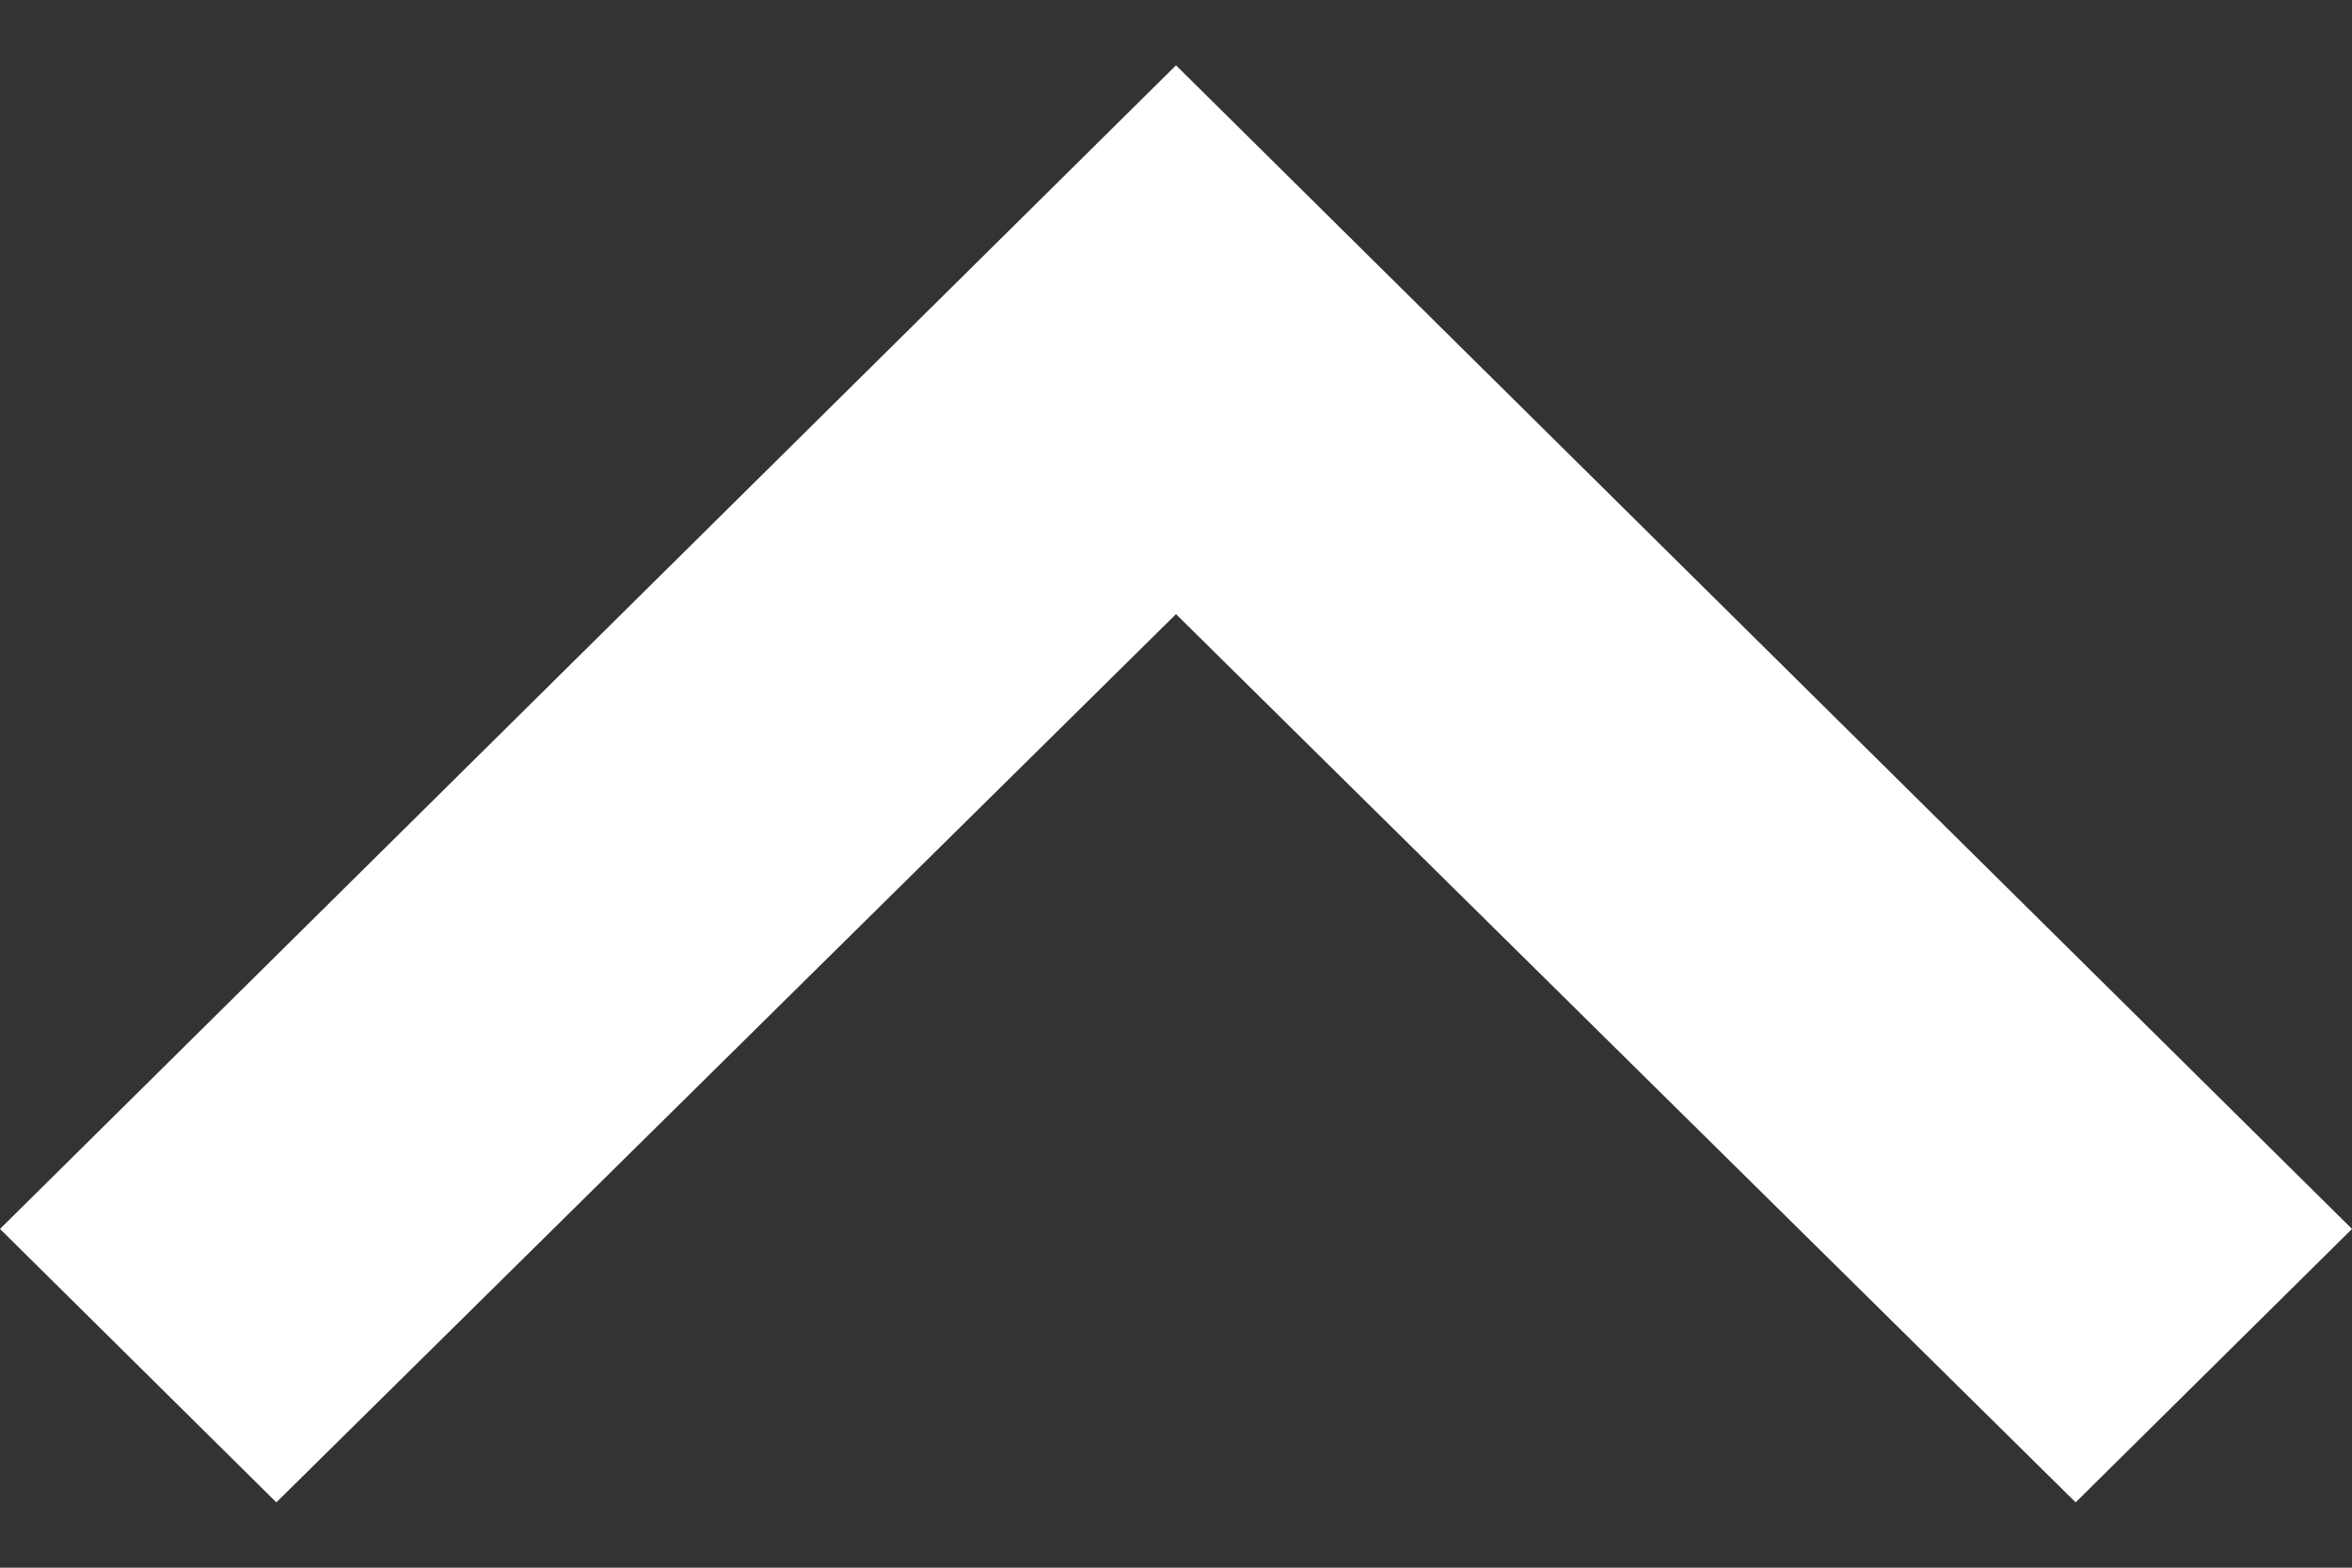 <svg width="18" height="12" viewBox="0 0 18 12" fill="none" xmlns="http://www.w3.org/2000/svg">
<rect x="0" y="0" width="18" height="12" fill="#333333" stroke="none"/>
<g id="Frame 2608833">
<path id="Vector" d="M15.885 11.5L9 4.701L2.115 11.5L0 9.407L9 0.5L18 9.407L15.885 11.5Z" fill="white"/>
</g>
</svg>
